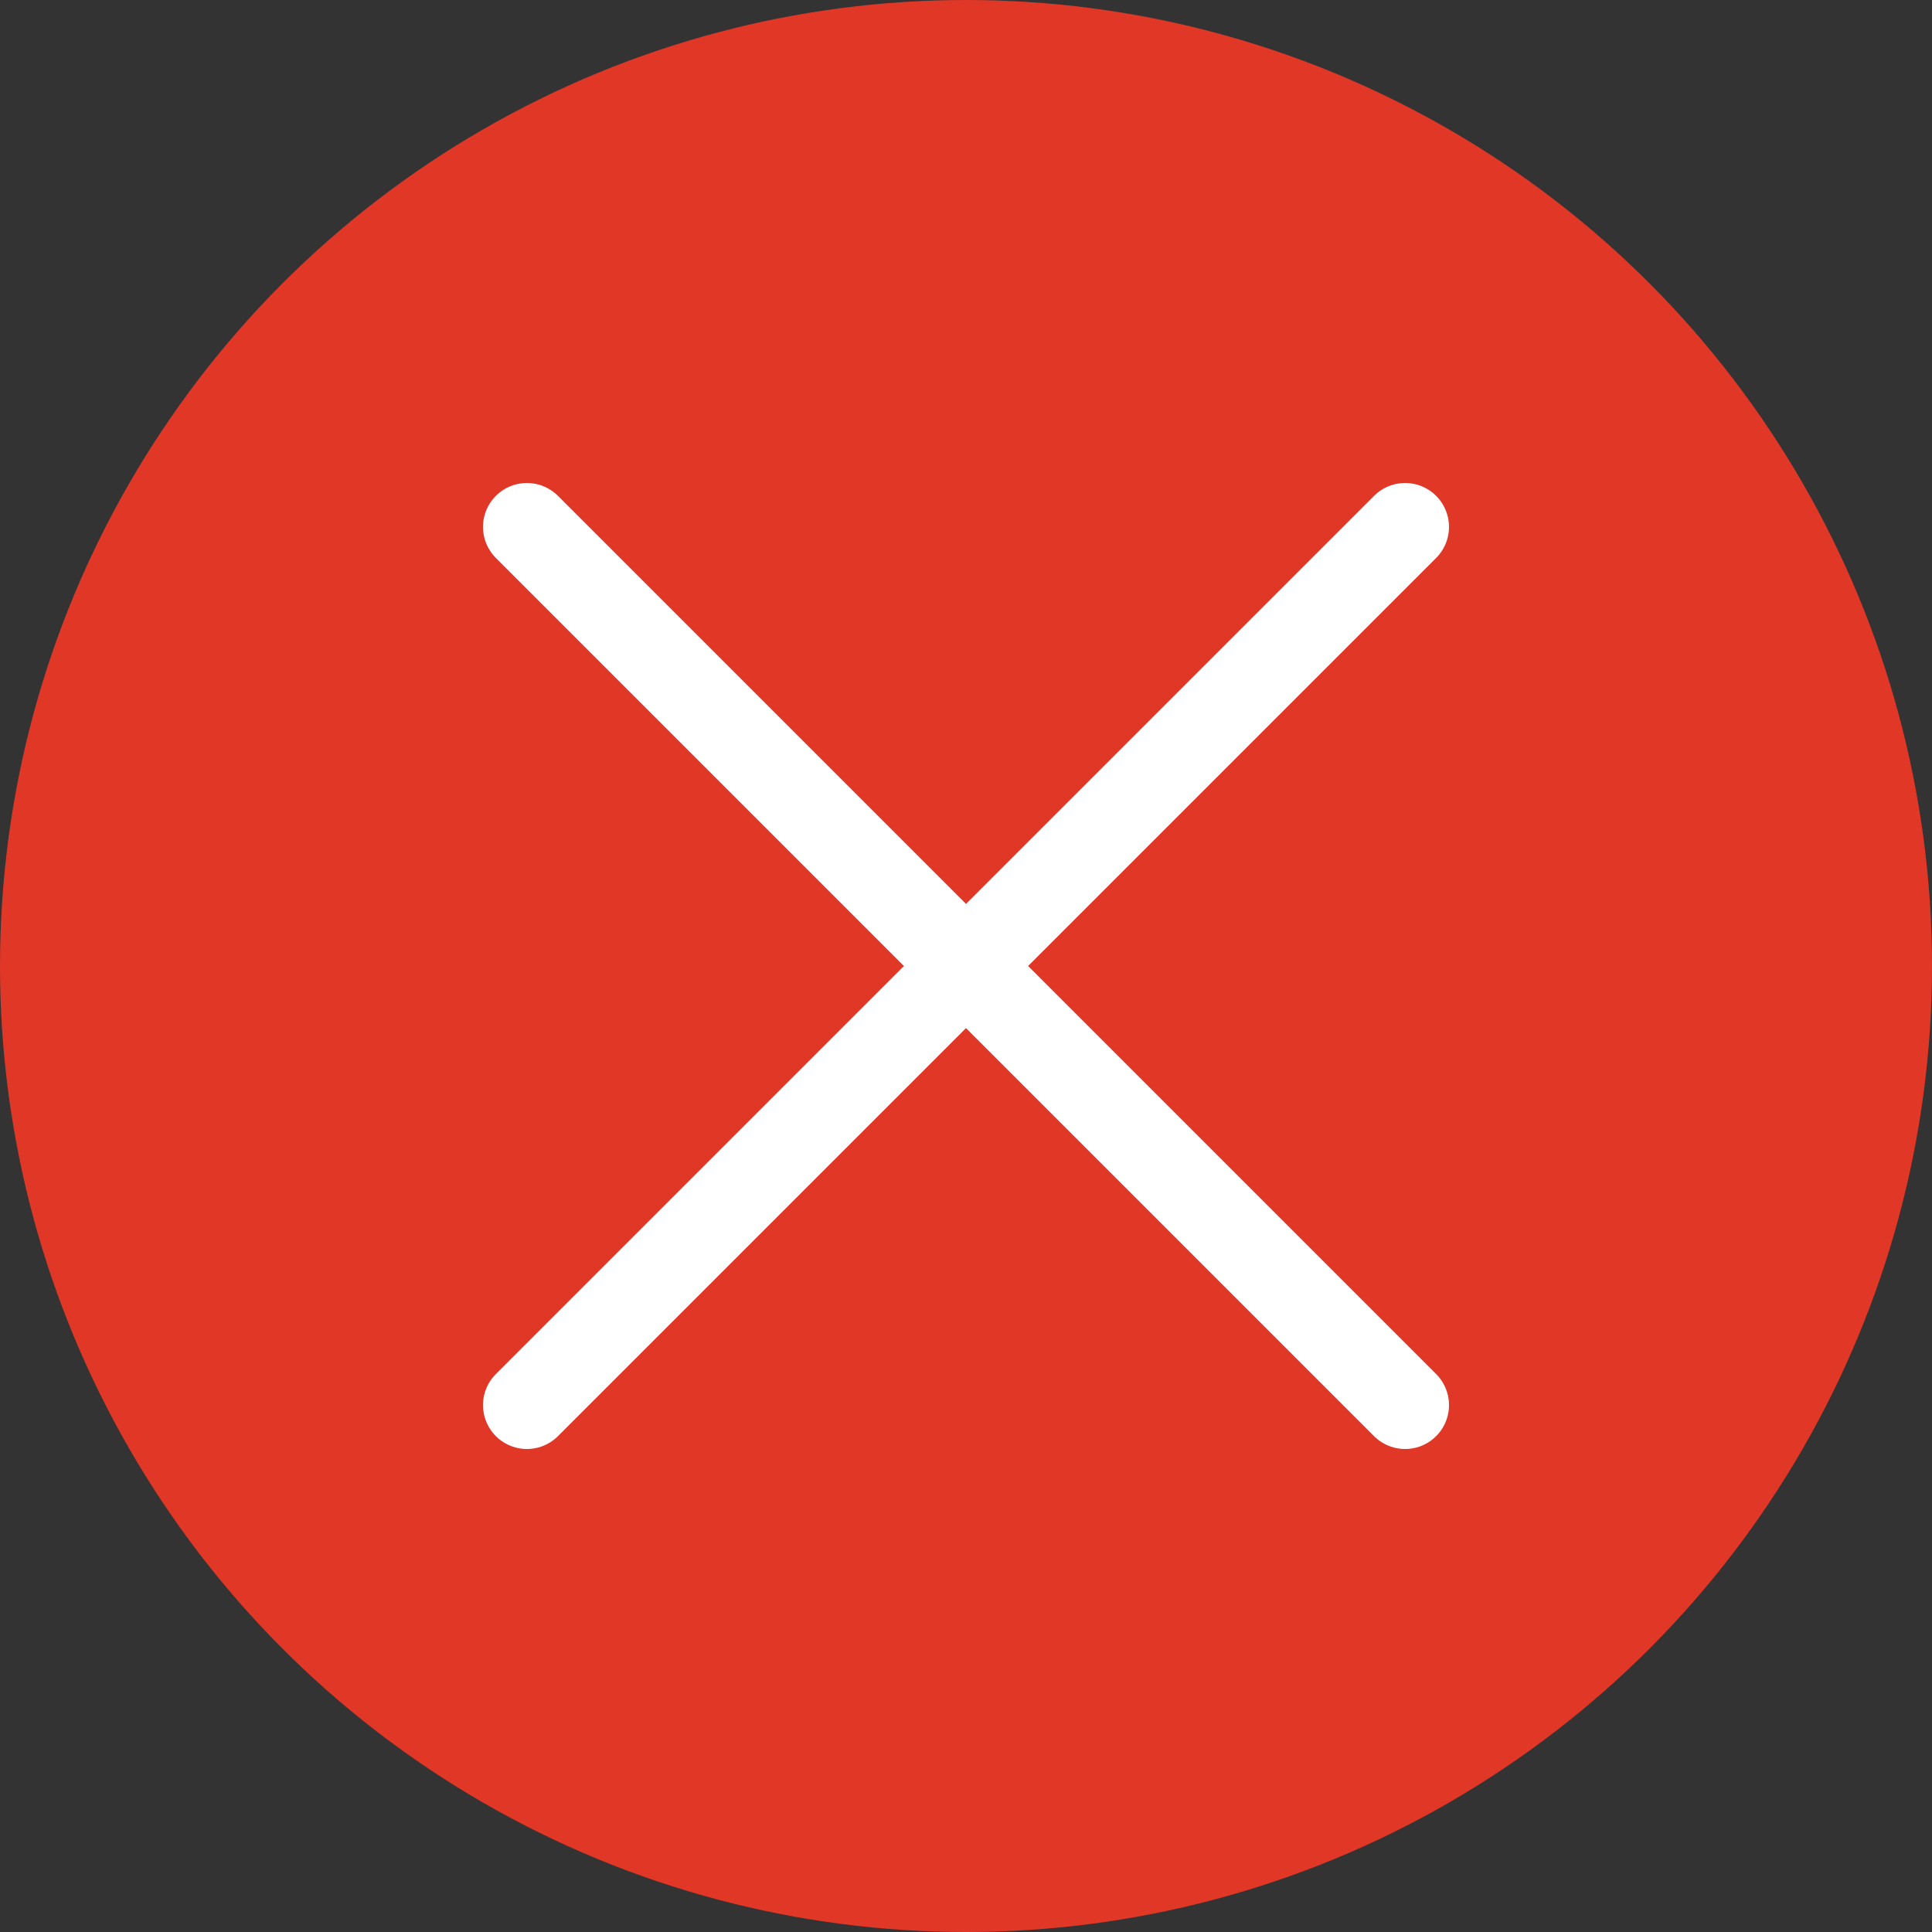 <svg width="22" height="22" viewBox="0 0 22 22" fill="none" xmlns="http://www.w3.org/2000/svg">
<rect x="0" y="0" width="22" height="22" fill="#333333" stroke="none"/>
<g id="Group 49">
<circle id="Ellipse 3" cx="11" cy="11" r="11" fill="#E03727"/>
<g id="Group 35">
<path id="Vector 3" d="M16 6L6 16" stroke="white" stroke-linecap="round"/>
<path id="Vector 4" d="M6 6L16 16" stroke="white" stroke-linecap="round"/>
</g>
</g>
</svg>
